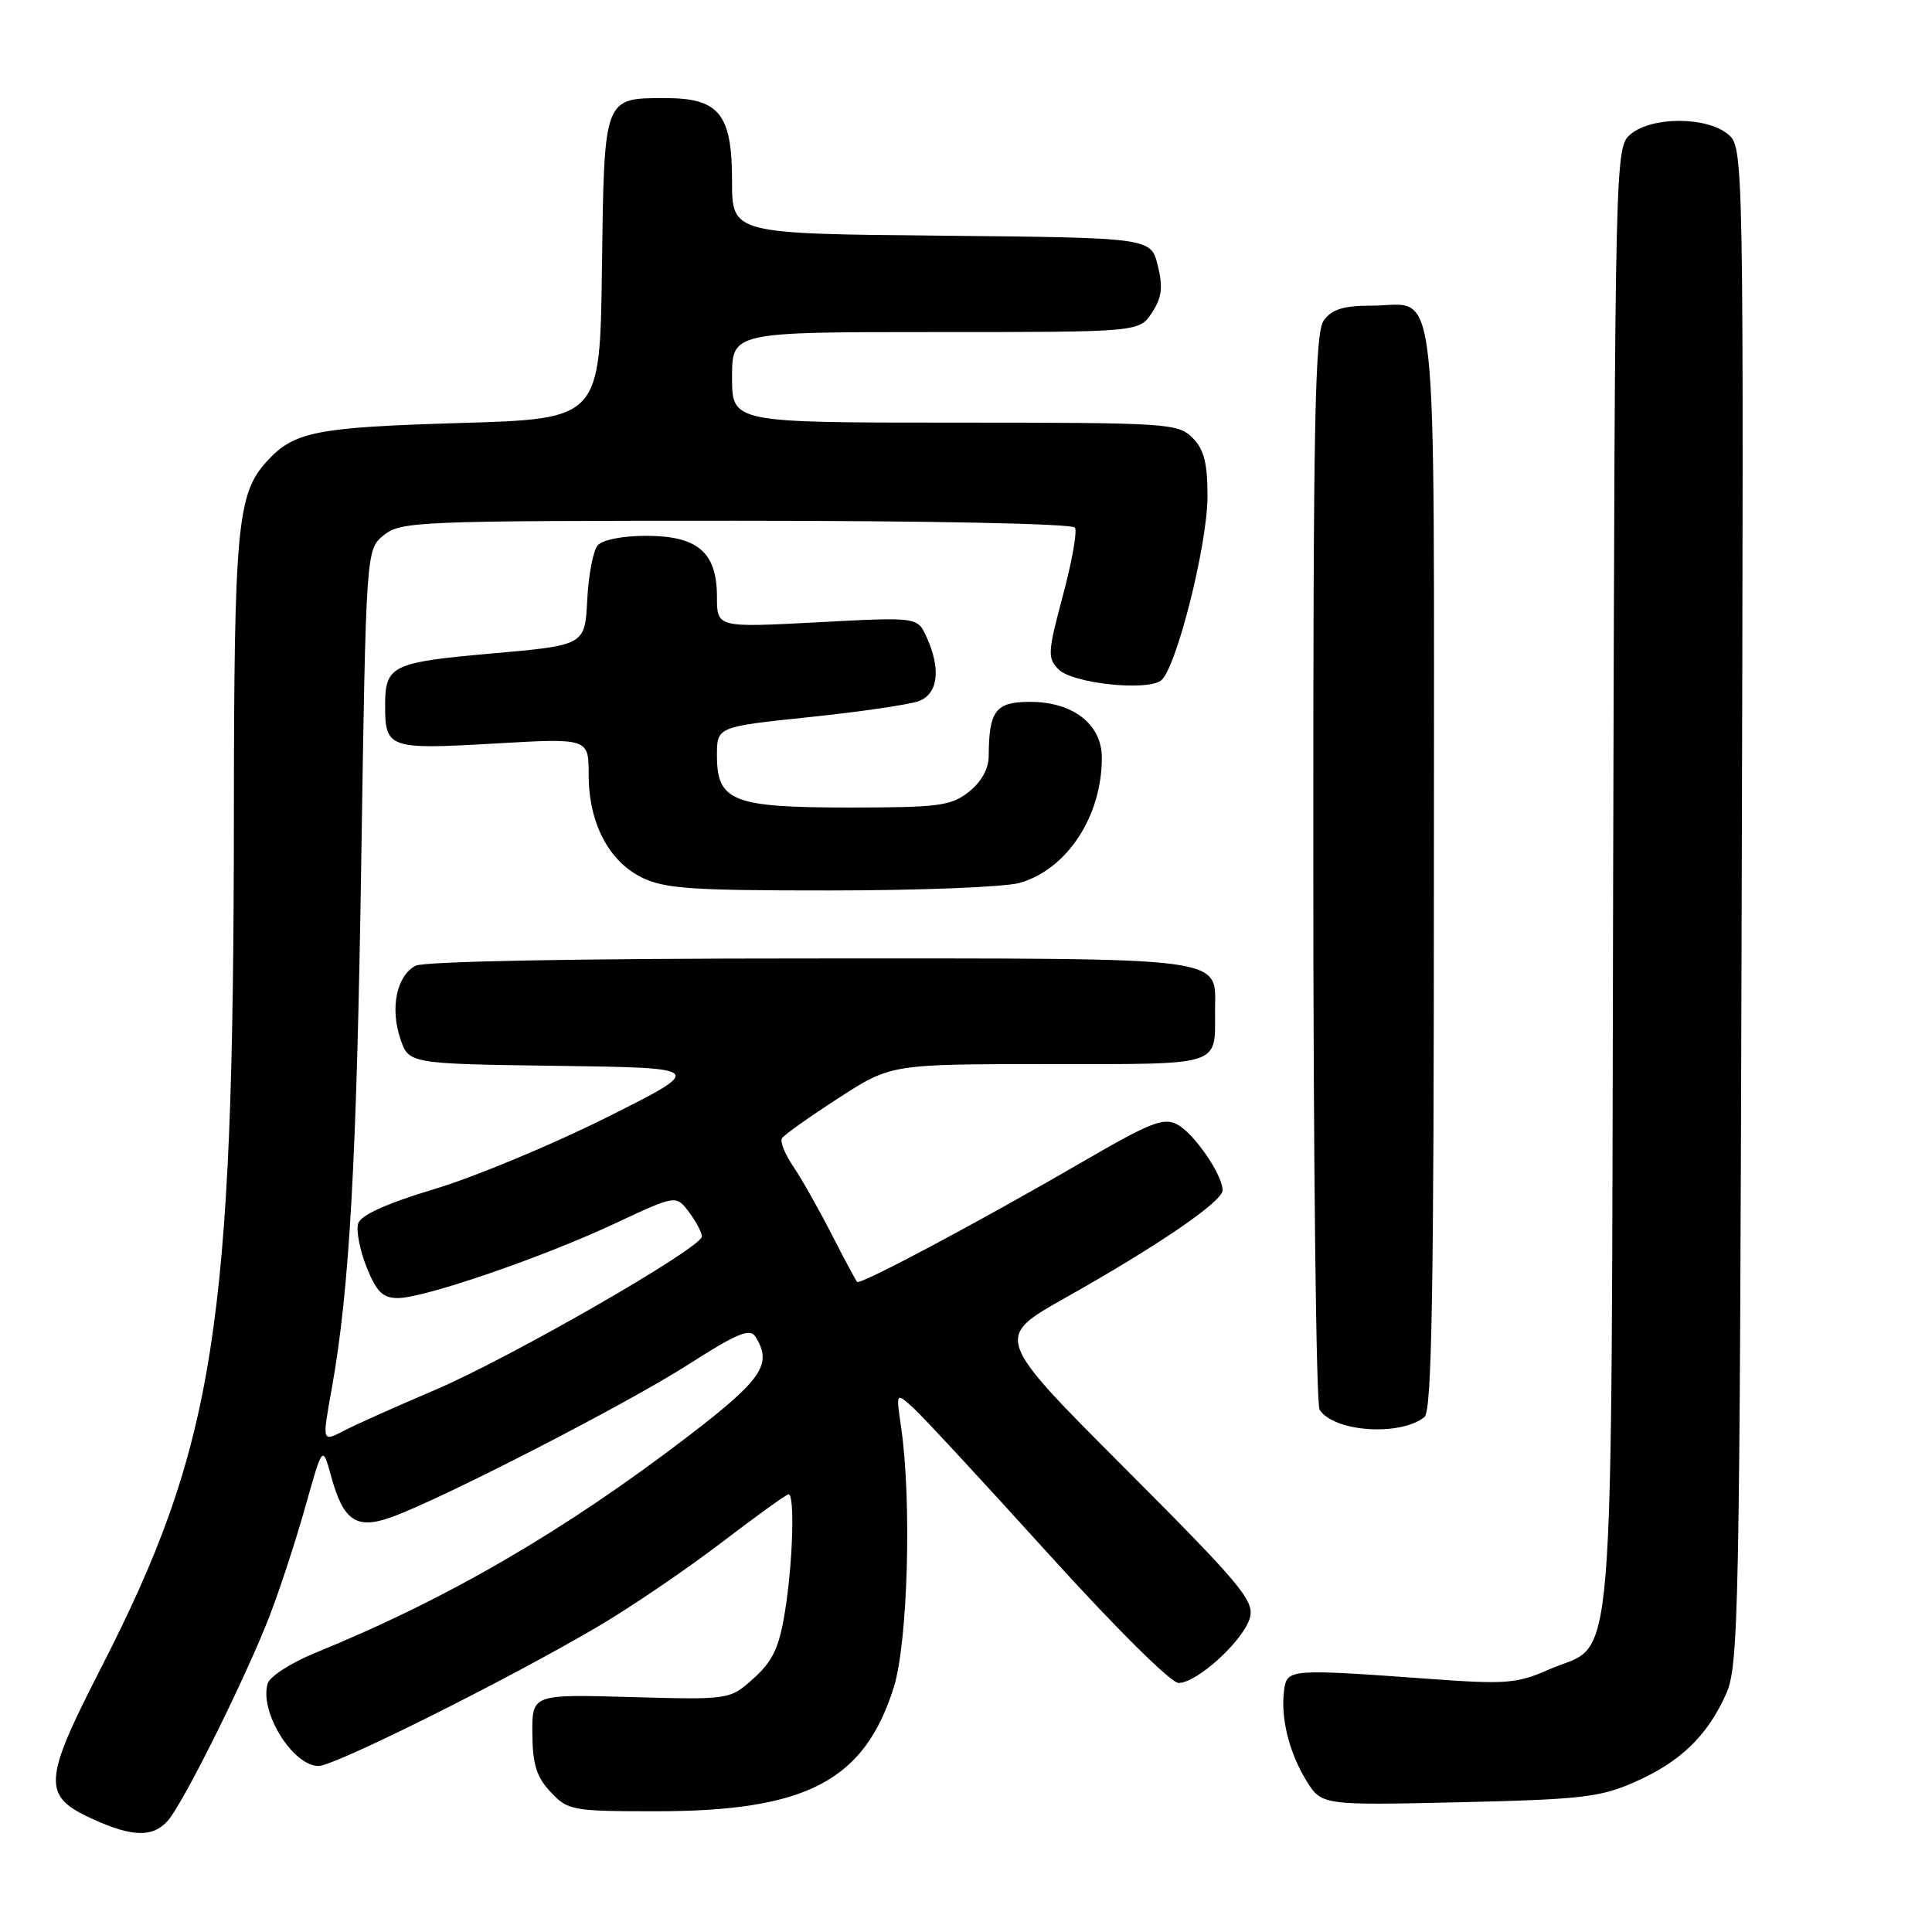 <?xml version="1.0" encoding="UTF-8" standalone="no"?>
<!DOCTYPE svg PUBLIC "-//W3C//DTD SVG 1.1//EN" "http://www.w3.org/Graphics/SVG/1.1/DTD/svg11.dtd" >
<svg xmlns="http://www.w3.org/2000/svg" xmlns:xlink="http://www.w3.org/1999/xlink" version="1.1" viewBox="0 0 256 256">
 <g >
 <path fill="currentColor"
d=" M 22.24 241.25 C 24.32 238.89 32.68 222.05 35.77 214.00 C 37.14 210.43 39.27 203.90 40.50 199.50 C 42.75 191.50 42.75 191.50 43.88 195.63 C 45.50 201.52 47.20 202.69 51.82 201.05 C 58.39 198.71 83.06 186.03 91.23 180.79 C 97.61 176.70 99.36 175.97 100.08 177.09 C 102.39 180.74 101.03 182.76 91.25 190.26 C 74.78 202.87 59.28 211.88 41.76 219.02 C 38.60 220.31 35.78 222.12 35.48 223.05 C 34.31 226.75 38.77 234.00 42.22 234.00 C 44.36 234.00 67.29 222.55 79.27 215.50 C 83.54 212.99 90.85 208.02 95.51 204.47 C 100.17 200.91 104.21 198.00 104.49 198.00 C 105.33 198.00 105.06 207.08 104.02 213.50 C 103.25 218.30 102.42 220.07 99.88 222.37 C 96.71 225.23 96.71 225.23 83.60 224.87 C 70.50 224.50 70.50 224.50 70.54 229.71 C 70.57 233.79 71.10 235.48 72.97 237.46 C 75.25 239.90 75.82 240.00 86.99 240.00 C 106.83 240.00 114.53 235.98 118.43 223.58 C 120.30 217.62 120.83 198.82 119.39 189.04 C 118.73 184.50 118.73 184.50 120.92 186.46 C 122.13 187.53 130.15 196.20 138.76 205.71 C 147.76 215.65 155.15 223.00 156.17 223.00 C 158.66 223.00 164.90 217.26 165.64 214.28 C 166.20 212.08 164.24 209.76 149.02 194.52 C 131.78 177.25 131.78 177.25 141.14 171.98 C 153.51 165.02 162.00 159.21 162.00 157.71 C 161.99 155.66 158.23 150.19 156.00 149.00 C 154.20 148.04 152.44 148.72 143.70 153.80 C 129.91 161.81 113.97 170.31 113.57 169.86 C 113.39 169.66 111.86 166.80 110.17 163.50 C 108.48 160.20 106.21 156.18 105.11 154.56 C 104.01 152.95 103.34 151.27 103.61 150.83 C 103.88 150.39 107.24 148.00 111.08 145.52 C 118.06 141.00 118.06 141.00 138.92 141.00 C 162.11 141.00 161.00 141.35 161.00 133.99 C 161.00 126.64 163.75 127.00 107.36 127.00 C 76.52 127.00 56.16 127.38 55.05 127.97 C 52.57 129.30 51.68 133.51 53.03 137.58 C 54.14 140.96 54.14 140.96 73.82 141.23 C 93.50 141.50 93.50 141.50 80.33 148.09 C 73.08 151.71 62.85 155.97 57.58 157.55 C 51.24 159.46 47.82 161.00 47.46 162.11 C 47.17 163.03 47.67 165.64 48.57 167.89 C 49.88 171.17 50.72 172.00 52.71 172.00 C 56.21 172.00 71.90 166.61 81.50 162.11 C 89.57 158.33 89.57 158.33 91.29 160.60 C 92.23 161.85 93.00 163.31 93.00 163.84 C 93.00 165.34 67.57 179.95 57.52 184.23 C 52.56 186.34 47.26 188.71 45.75 189.49 C 42.62 191.10 42.67 191.23 43.97 183.93 C 46.31 170.89 47.26 153.84 47.86 114.66 C 48.50 72.82 48.50 72.82 50.86 70.91 C 53.11 69.09 55.40 69.00 97.55 69.00 C 123.13 69.00 142.12 69.39 142.44 69.91 C 142.75 70.41 142.03 74.48 140.83 78.95 C 138.82 86.45 138.78 87.21 140.28 88.71 C 142.10 90.53 151.75 91.60 153.80 90.20 C 155.79 88.85 160.00 72.24 160.00 65.76 C 160.00 61.33 159.54 59.54 158.00 58.00 C 156.09 56.09 154.67 56.00 126.50 56.00 C 97.00 56.00 97.00 56.00 97.00 50.00 C 97.00 44.00 97.00 44.00 123.98 44.00 C 150.95 44.00 150.95 44.00 152.64 41.43 C 153.96 39.42 154.12 38.07 153.41 35.18 C 152.50 31.50 152.50 31.50 124.75 31.23 C 97.00 30.97 97.00 30.97 97.00 23.98 C 97.00 15.12 95.30 13.00 88.19 13.00 C 79.96 13.00 80.06 12.74 79.76 35.50 C 79.50 55.50 79.50 55.50 61.00 56.05 C 41.81 56.62 38.96 57.19 35.35 61.14 C 31.42 65.44 31.01 69.85 30.99 108.50 C 30.95 175.92 28.50 191.52 13.28 221.22 C 5.67 236.08 5.57 237.99 12.29 241.04 C 17.55 243.43 20.26 243.49 22.24 241.25 Z  M 216.63 236.12 C 222.65 233.46 226.20 230.04 228.70 224.50 C 230.39 220.74 230.52 214.35 230.78 120.00 C 231.06 19.50 231.06 19.50 228.92 17.75 C 226.09 15.44 218.90 15.44 216.11 17.75 C 214.00 19.50 214.00 19.50 213.75 116.54 C 213.47 226.39 214.21 217.25 205.21 221.23 C 201.03 223.08 199.53 223.20 189.54 222.47 C 170.91 221.12 170.55 221.15 170.16 223.88 C 169.65 227.48 170.77 232.12 173.05 235.86 C 175.10 239.22 175.10 239.22 193.30 238.81 C 209.51 238.44 212.06 238.15 216.63 236.12 Z  M 188.75 187.76 C 189.73 186.97 190.00 171.20 190.00 115.00 C 190.00 33.93 190.73 40.50 181.77 40.50 C 178.04 40.50 176.49 40.97 175.42 42.44 C 174.22 44.07 174.00 55.56 174.02 114.94 C 174.02 153.75 174.40 186.08 174.85 186.79 C 176.72 189.74 185.53 190.35 188.75 187.76 Z  M 135.06 117.00 C 141.34 115.25 146.00 108.20 146.00 100.42 C 146.00 95.97 142.20 93.00 136.48 93.00 C 131.92 93.00 131.04 94.16 131.01 100.18 C 131.01 101.87 130.03 103.62 128.37 104.93 C 126.00 106.79 124.37 107.00 112.59 107.00 C 97.07 107.00 95.00 106.19 95.00 100.09 C 95.00 96.30 95.00 96.30 107.25 95.02 C 113.99 94.32 120.51 93.36 121.75 92.90 C 124.31 91.93 124.71 88.66 122.78 84.42 C 121.57 81.75 121.57 81.75 108.28 82.46 C 95.00 83.16 95.00 83.16 95.00 79.08 C 95.00 73.19 92.46 71.00 85.62 71.00 C 82.46 71.00 79.81 71.53 79.18 72.28 C 78.59 72.99 77.97 76.25 77.81 79.53 C 77.50 85.50 77.50 85.50 65.16 86.59 C 51.89 87.76 51.03 88.18 51.03 93.50 C 51.03 99.15 51.52 99.33 65.39 98.53 C 78.00 97.80 78.00 97.80 78.00 102.65 C 78.00 108.99 80.61 114.06 85.00 116.25 C 88.01 117.75 91.53 118.00 110.00 117.99 C 121.83 117.99 133.10 117.54 135.06 117.00 Z "/>
</g>
</svg>